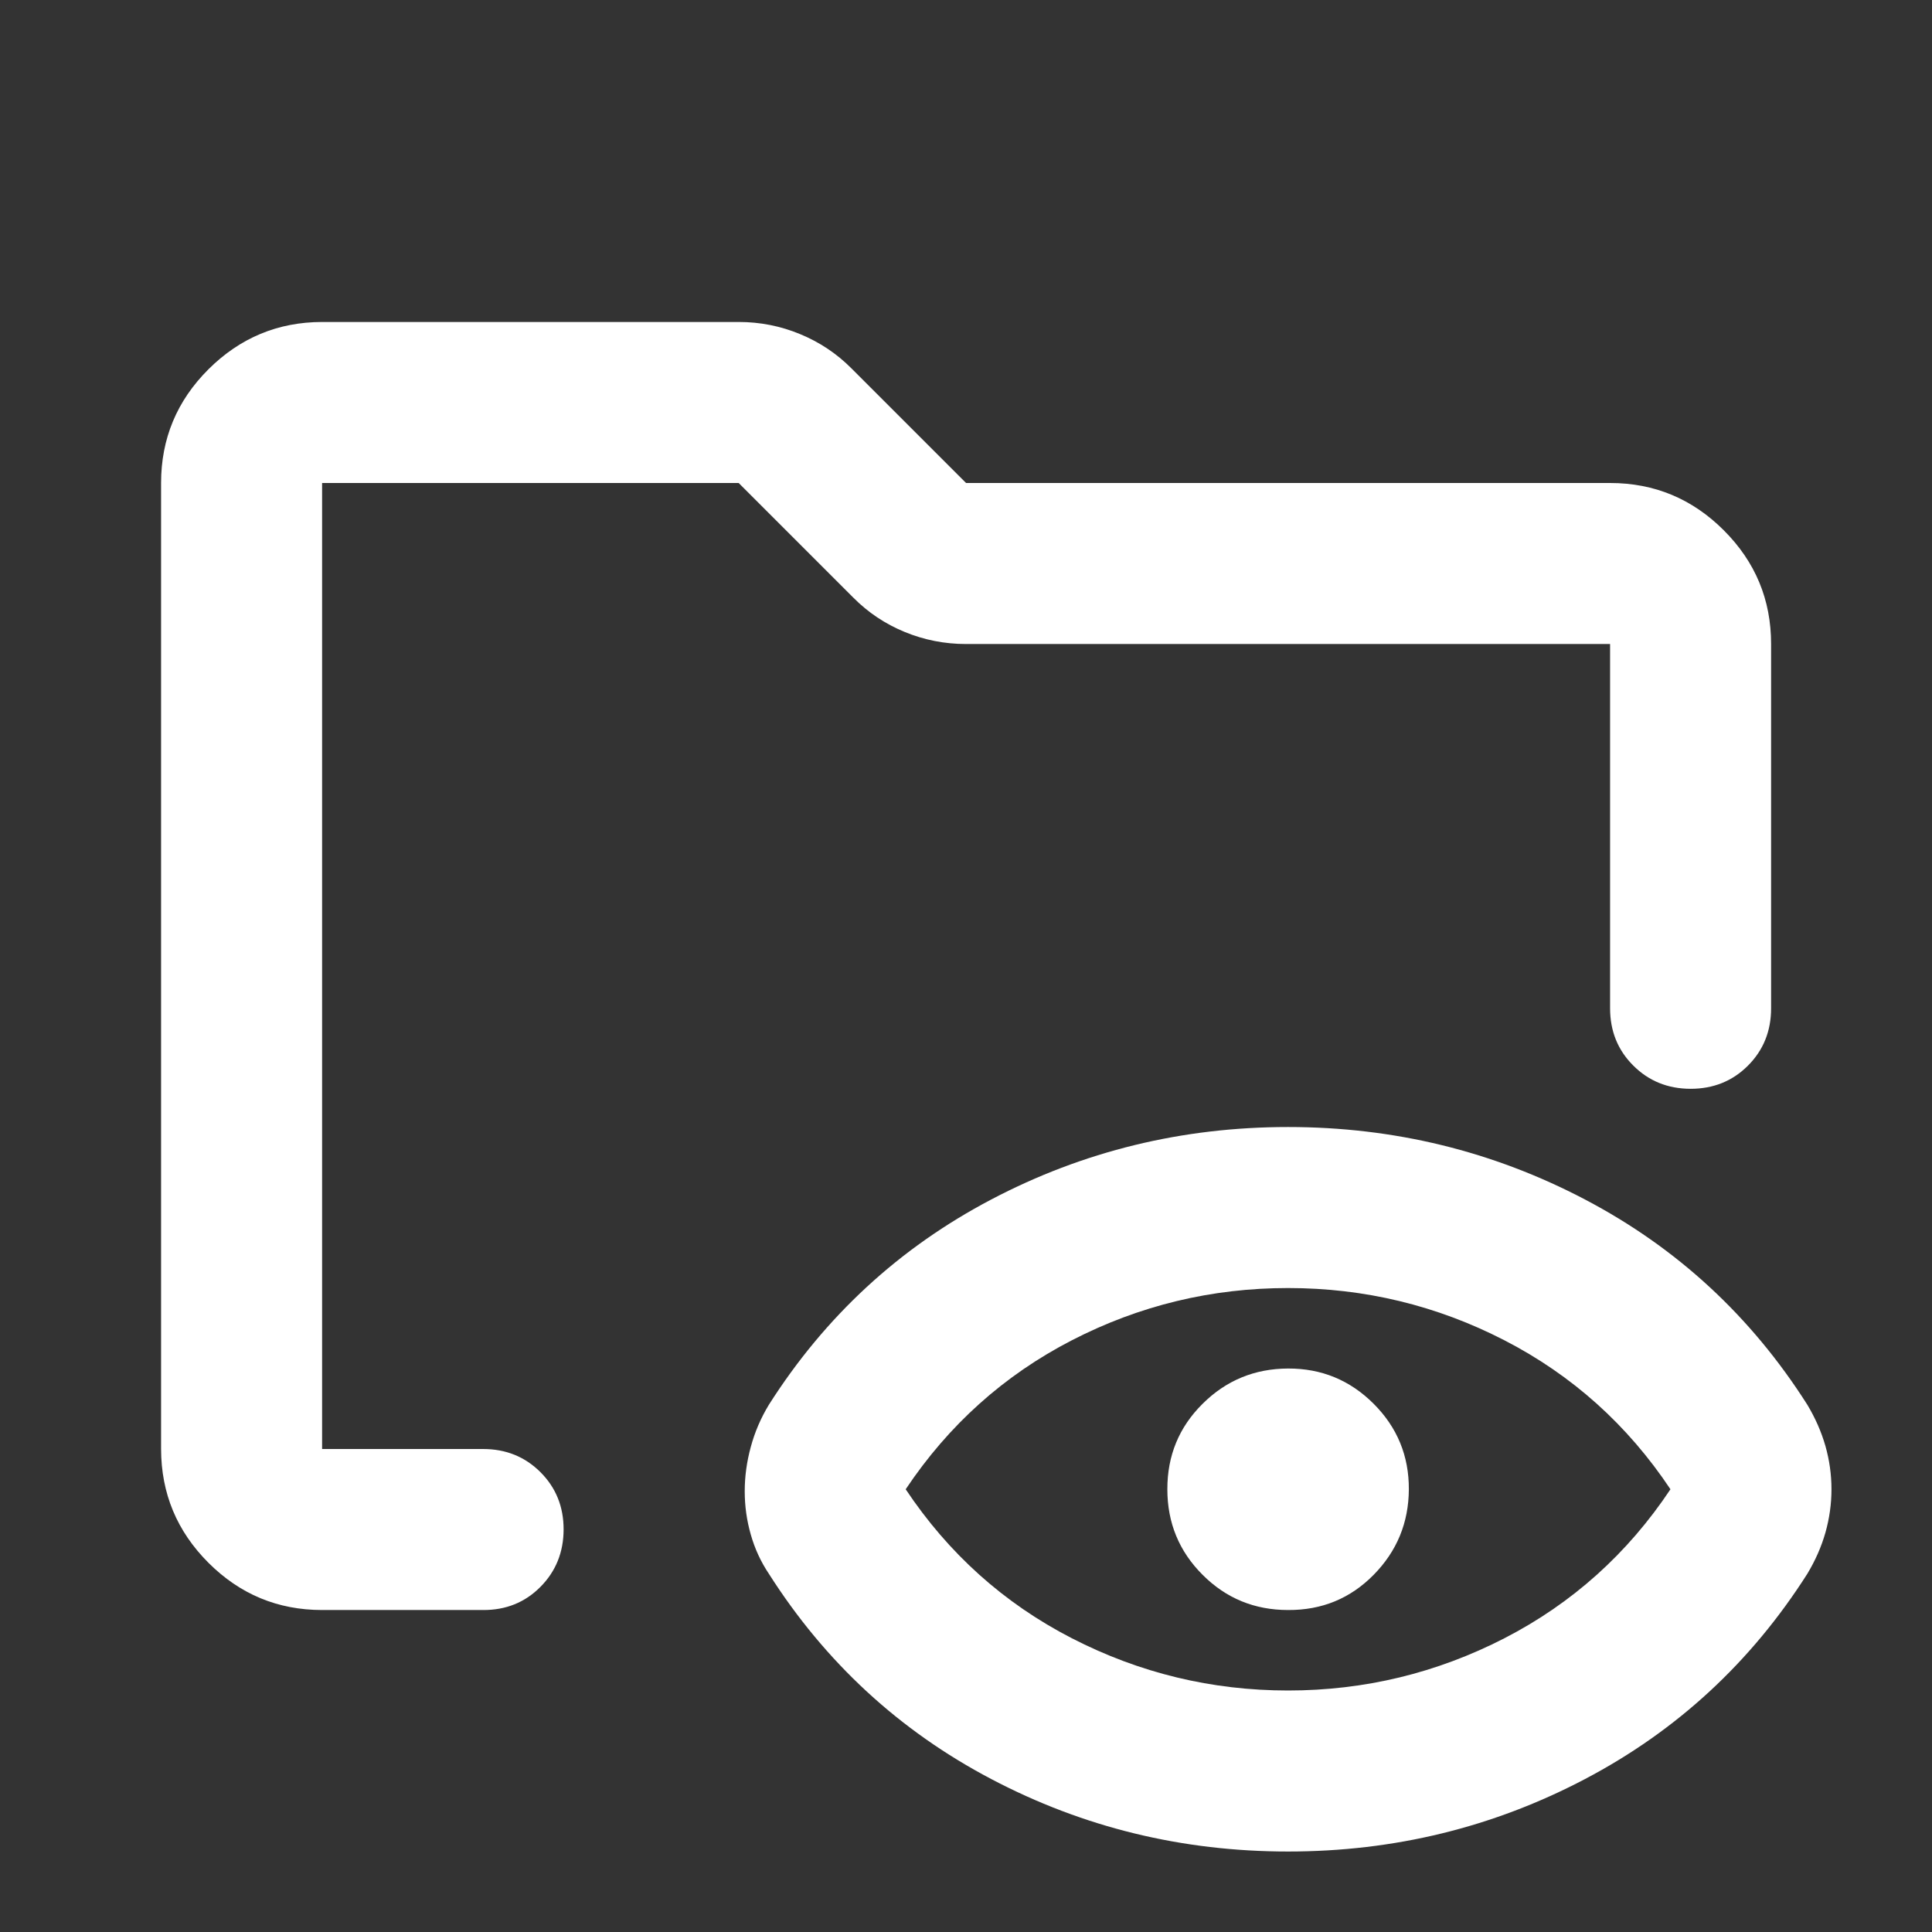 <svg width="32" height="32" viewBox="0 0 32 32" fill="none" xmlns="http://www.w3.org/2000/svg">
<rect x="0" y="0" width="32" height="32" fill="#333333" stroke="none"/>
<path d="M5.335 26.667C4.601 26.667 3.974 26.406 3.452 25.884C2.93 25.362 2.669 24.734 2.668 24V8C2.668 7.267 2.929 6.639 3.452 6.117C3.975 5.596 4.602 5.334 5.335 5.333H12.235C12.59 5.333 12.929 5.4 13.252 5.534C13.575 5.667 13.858 5.856 14.101 6.1L16.001 8H26.668C27.401 8 28.029 8.261 28.552 8.784C29.075 9.307 29.335 9.934 29.335 10.667V16.7C29.335 17.078 29.207 17.395 28.951 17.651C28.695 17.907 28.378 18.034 28.001 18.034C27.624 18.033 27.308 17.905 27.052 17.649C26.796 17.394 26.668 17.078 26.668 16.7V10.667H16.001C15.646 10.667 15.307 10.6 14.984 10.467C14.661 10.334 14.378 10.145 14.135 9.9L12.235 8H5.335V24H8.001C8.379 24 8.696 24.128 8.952 24.384C9.208 24.64 9.336 24.957 9.335 25.334C9.334 25.71 9.206 26.027 8.951 26.284C8.696 26.541 8.379 26.669 8.001 26.667H5.335ZM21.335 28C22.601 28 23.796 27.711 24.919 27.134C26.041 26.556 26.958 25.733 27.668 24.667C26.957 23.6 26.04 22.778 24.919 22.2C23.797 21.622 22.602 21.334 21.335 21.334C20.067 21.334 18.873 21.622 17.752 22.2C16.631 22.778 15.714 23.6 15.001 24.667C15.712 25.733 16.629 26.556 17.752 27.134C18.875 27.711 20.069 28 21.335 28ZM21.335 26.667C20.779 26.667 20.307 26.473 19.919 26.084C19.53 25.696 19.335 25.223 19.335 24.667C19.334 24.11 19.528 23.638 19.919 23.251C20.309 22.863 20.781 22.669 21.335 22.667C21.888 22.665 22.361 22.86 22.752 23.251C23.143 23.642 23.337 24.114 23.335 24.667C23.332 25.22 23.138 25.692 22.752 26.084C22.366 26.476 21.894 26.67 21.335 26.667ZM5.335 24V8V17.233V16V24ZM21.335 30.667C19.579 30.667 17.94 30.267 16.419 29.467C14.897 28.667 13.669 27.534 12.735 26.067C12.601 25.867 12.501 25.65 12.435 25.416C12.368 25.182 12.335 24.944 12.335 24.7C12.335 24.457 12.368 24.212 12.435 23.967C12.501 23.721 12.601 23.488 12.735 23.267C13.668 21.8 14.896 20.667 16.419 19.867C17.941 19.067 19.58 18.667 21.335 18.667C23.089 18.667 24.728 19.067 26.252 19.867C27.776 20.667 29.003 21.8 29.935 23.267C30.068 23.489 30.168 23.717 30.235 23.951C30.301 24.185 30.335 24.423 30.335 24.667C30.335 24.91 30.301 25.149 30.235 25.384C30.168 25.619 30.068 25.846 29.935 26.067C29.001 27.534 27.774 28.667 26.252 29.467C24.73 30.267 23.091 30.667 21.335 30.667Z" fill="white"/>
</svg>
